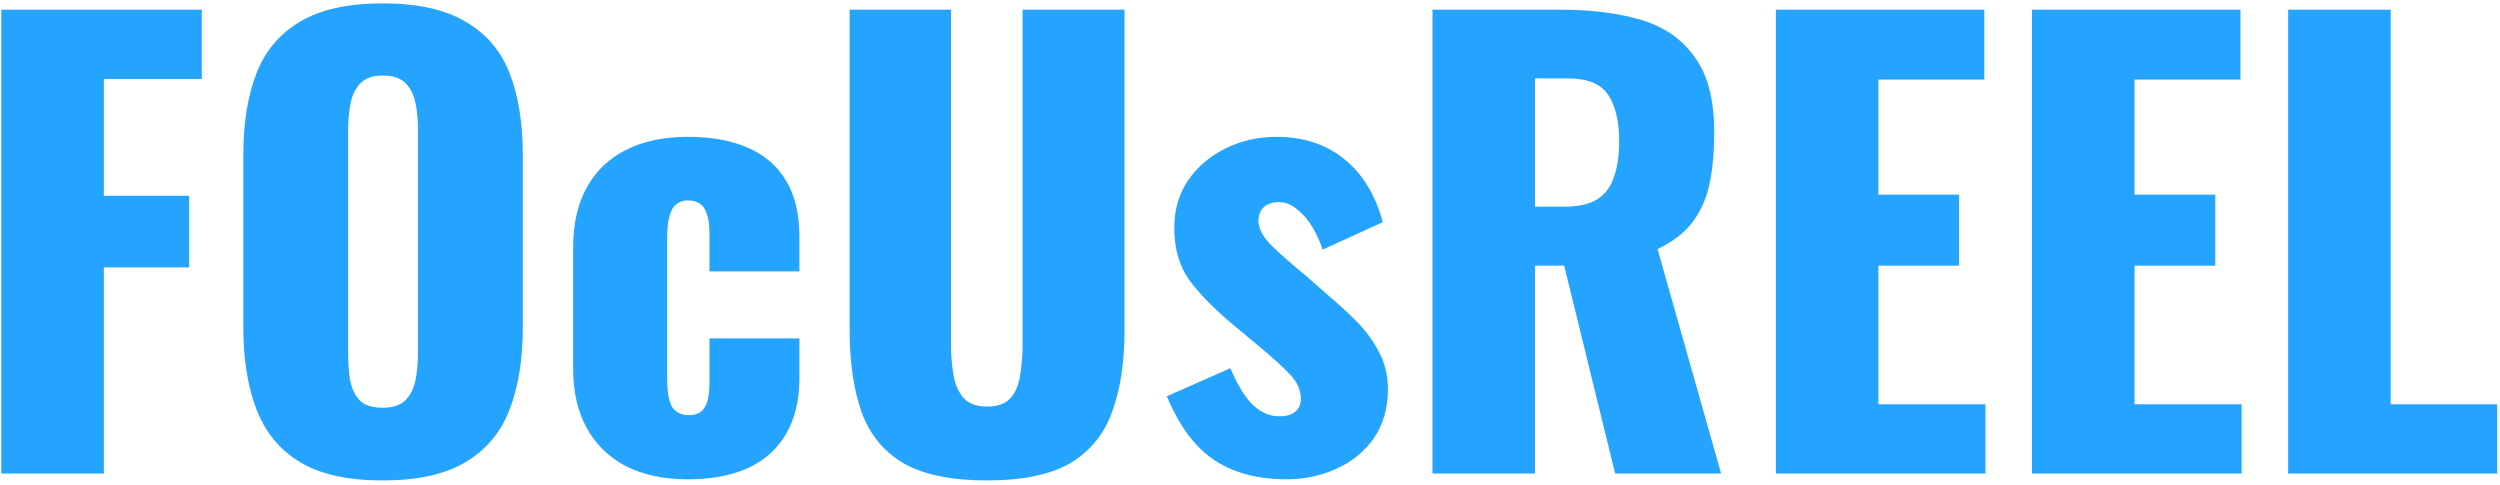 <svg width="227" height="44" viewBox="0 0 227 44" fill="none" xmlns="http://www.w3.org/2000/svg">
<path d="M0.12 43V0.88H18.32V7.172H9.428V17.78H17.176V24.28H9.428V43H0.12ZM34.731 43.624C31.576 43.624 29.08 43.069 27.243 41.96C25.405 40.851 24.088 39.256 23.291 37.176C22.494 35.096 22.095 32.617 22.095 29.74V14.088C22.095 11.176 22.494 8.697 23.291 6.652C24.088 4.607 25.405 3.047 27.243 1.972C29.08 0.863 31.576 0.308 34.731 0.308C37.92 0.308 40.434 0.863 42.271 1.972C44.143 3.047 45.477 4.607 46.275 6.652C47.072 8.697 47.471 11.176 47.471 14.088V29.74C47.471 32.617 47.072 35.096 46.275 37.176C45.477 39.256 44.143 40.851 42.271 41.96C40.434 43.069 37.92 43.624 34.731 43.624ZM34.731 37.02C35.702 37.02 36.412 36.777 36.863 36.292C37.313 35.807 37.608 35.183 37.747 34.42C37.886 33.657 37.955 32.877 37.955 32.08V11.8C37.955 10.968 37.886 10.188 37.747 9.46C37.608 8.697 37.313 8.073 36.863 7.588C36.412 7.103 35.702 6.86 34.731 6.86C33.83 6.86 33.154 7.103 32.703 7.588C32.252 8.073 31.957 8.697 31.819 9.46C31.68 10.188 31.611 10.968 31.611 11.8V32.08C31.611 32.877 31.663 33.657 31.767 34.42C31.905 35.183 32.183 35.807 32.599 36.292C33.05 36.777 33.76 37.02 34.731 37.02ZM62.444 43.52C60.26 43.52 58.388 43.121 56.828 42.324C55.302 41.527 54.124 40.383 53.292 38.892C52.46 37.401 52.044 35.599 52.044 33.484V22.46C52.044 20.311 52.46 18.491 53.292 17C54.124 15.509 55.302 14.383 56.828 13.62C58.388 12.823 60.26 12.424 62.444 12.424C64.593 12.424 66.413 12.753 67.904 13.412C69.429 14.071 70.59 15.076 71.388 16.428C72.185 17.745 72.584 19.427 72.584 21.472V24.644H64.42V21.212C64.42 20.415 64.333 19.808 64.16 19.392C64.021 18.941 63.796 18.629 63.484 18.456C63.206 18.283 62.86 18.196 62.444 18.196C62.028 18.196 61.681 18.317 61.404 18.56C61.126 18.768 60.918 19.132 60.78 19.652C60.641 20.137 60.572 20.831 60.572 21.732V34.212C60.572 35.564 60.728 36.483 61.04 36.968C61.386 37.453 61.872 37.696 62.496 37.696C62.946 37.696 63.31 37.609 63.588 37.436C63.865 37.228 64.073 36.916 64.212 36.5C64.35 36.049 64.42 35.46 64.42 34.732V30.728H72.584V34.368C72.584 36.379 72.168 38.077 71.336 39.464C70.538 40.816 69.377 41.839 67.852 42.532C66.361 43.191 64.558 43.52 62.444 43.52ZM89.628 43.624C86.404 43.624 83.873 43.104 82.036 42.064C80.233 40.989 78.968 39.447 78.24 37.436C77.512 35.391 77.148 32.895 77.148 29.948V0.88H86.352V31.352C86.352 32.219 86.421 33.085 86.56 33.952C86.698 34.819 86.993 35.529 87.444 36.084C87.929 36.639 88.657 36.916 89.628 36.916C90.633 36.916 91.361 36.639 91.812 36.084C92.263 35.529 92.54 34.819 92.644 33.952C92.782 33.085 92.852 32.219 92.852 31.352V0.88H102.108V29.948C102.108 32.895 101.727 35.391 100.964 37.436C100.236 39.447 98.971 40.989 97.168 42.064C95.365 43.104 92.852 43.624 89.628 43.624ZM116.818 43.52C114.183 43.52 111.982 42.931 110.214 41.752C108.481 40.573 107.059 38.649 105.95 35.98L111.722 33.432C112.277 34.784 112.918 35.859 113.646 36.656C114.409 37.419 115.241 37.8 116.142 37.8C116.801 37.8 117.286 37.661 117.598 37.384C117.945 37.107 118.118 36.725 118.118 36.24C118.118 35.443 117.806 34.715 117.182 34.056C116.593 33.397 115.518 32.427 113.958 31.144L111.774 29.324C110.179 27.972 108.914 26.672 107.978 25.424C107.077 24.141 106.626 22.564 106.626 20.692C106.626 19.063 107.042 17.624 107.874 16.376C108.741 15.128 109.885 14.157 111.306 13.464C112.727 12.771 114.253 12.424 115.882 12.424C118.343 12.424 120.406 13.1 122.07 14.452C123.734 15.804 124.895 17.711 125.554 20.172L120.094 22.668C119.886 22.009 119.591 21.351 119.21 20.692C118.829 20.033 118.361 19.479 117.806 19.028C117.286 18.577 116.714 18.352 116.09 18.352C115.535 18.352 115.085 18.508 114.738 18.82C114.426 19.132 114.27 19.548 114.27 20.068C114.27 20.727 114.634 21.437 115.362 22.2C116.125 22.963 117.165 23.881 118.482 24.956L120.614 26.828C121.481 27.556 122.33 28.336 123.162 29.168C123.994 30 124.67 30.919 125.19 31.924C125.745 32.929 126.022 34.073 126.022 35.356C126.022 37.089 125.589 38.58 124.722 39.828C123.855 41.041 122.711 41.96 121.29 42.584C119.903 43.208 118.413 43.52 116.818 43.52ZM130.069 43V0.88H141.665C144.508 0.88 146.969 1.192 149.049 1.816C151.129 2.44 152.741 3.567 153.885 5.196C155.064 6.791 155.653 9.061 155.653 12.008C155.653 13.741 155.515 15.284 155.237 16.636C154.96 17.988 154.44 19.167 153.677 20.172C152.949 21.143 151.892 21.957 150.505 22.616L156.277 43H146.657L142.029 24.124H139.377V43H130.069ZM139.377 18.768H141.977C143.295 18.768 144.317 18.543 145.045 18.092C145.773 17.607 146.276 16.931 146.553 16.064C146.865 15.163 147.021 14.088 147.021 12.84C147.021 11.037 146.692 9.633 146.033 8.628C145.375 7.623 144.161 7.12 142.393 7.12H139.377V18.768ZM161.249 43V0.88H180.177V7.224H170.557V17.676H177.889V24.124H170.557V36.708H180.281V43H161.249ZM184.507 43V0.88H203.435V7.224H193.815V17.676H201.147V24.124H193.815V36.708H203.539V43H184.507ZM207.765 43V0.88H217.073V36.708H226.745V43H207.765Z" fill="#24A3FF"/>
</svg>
